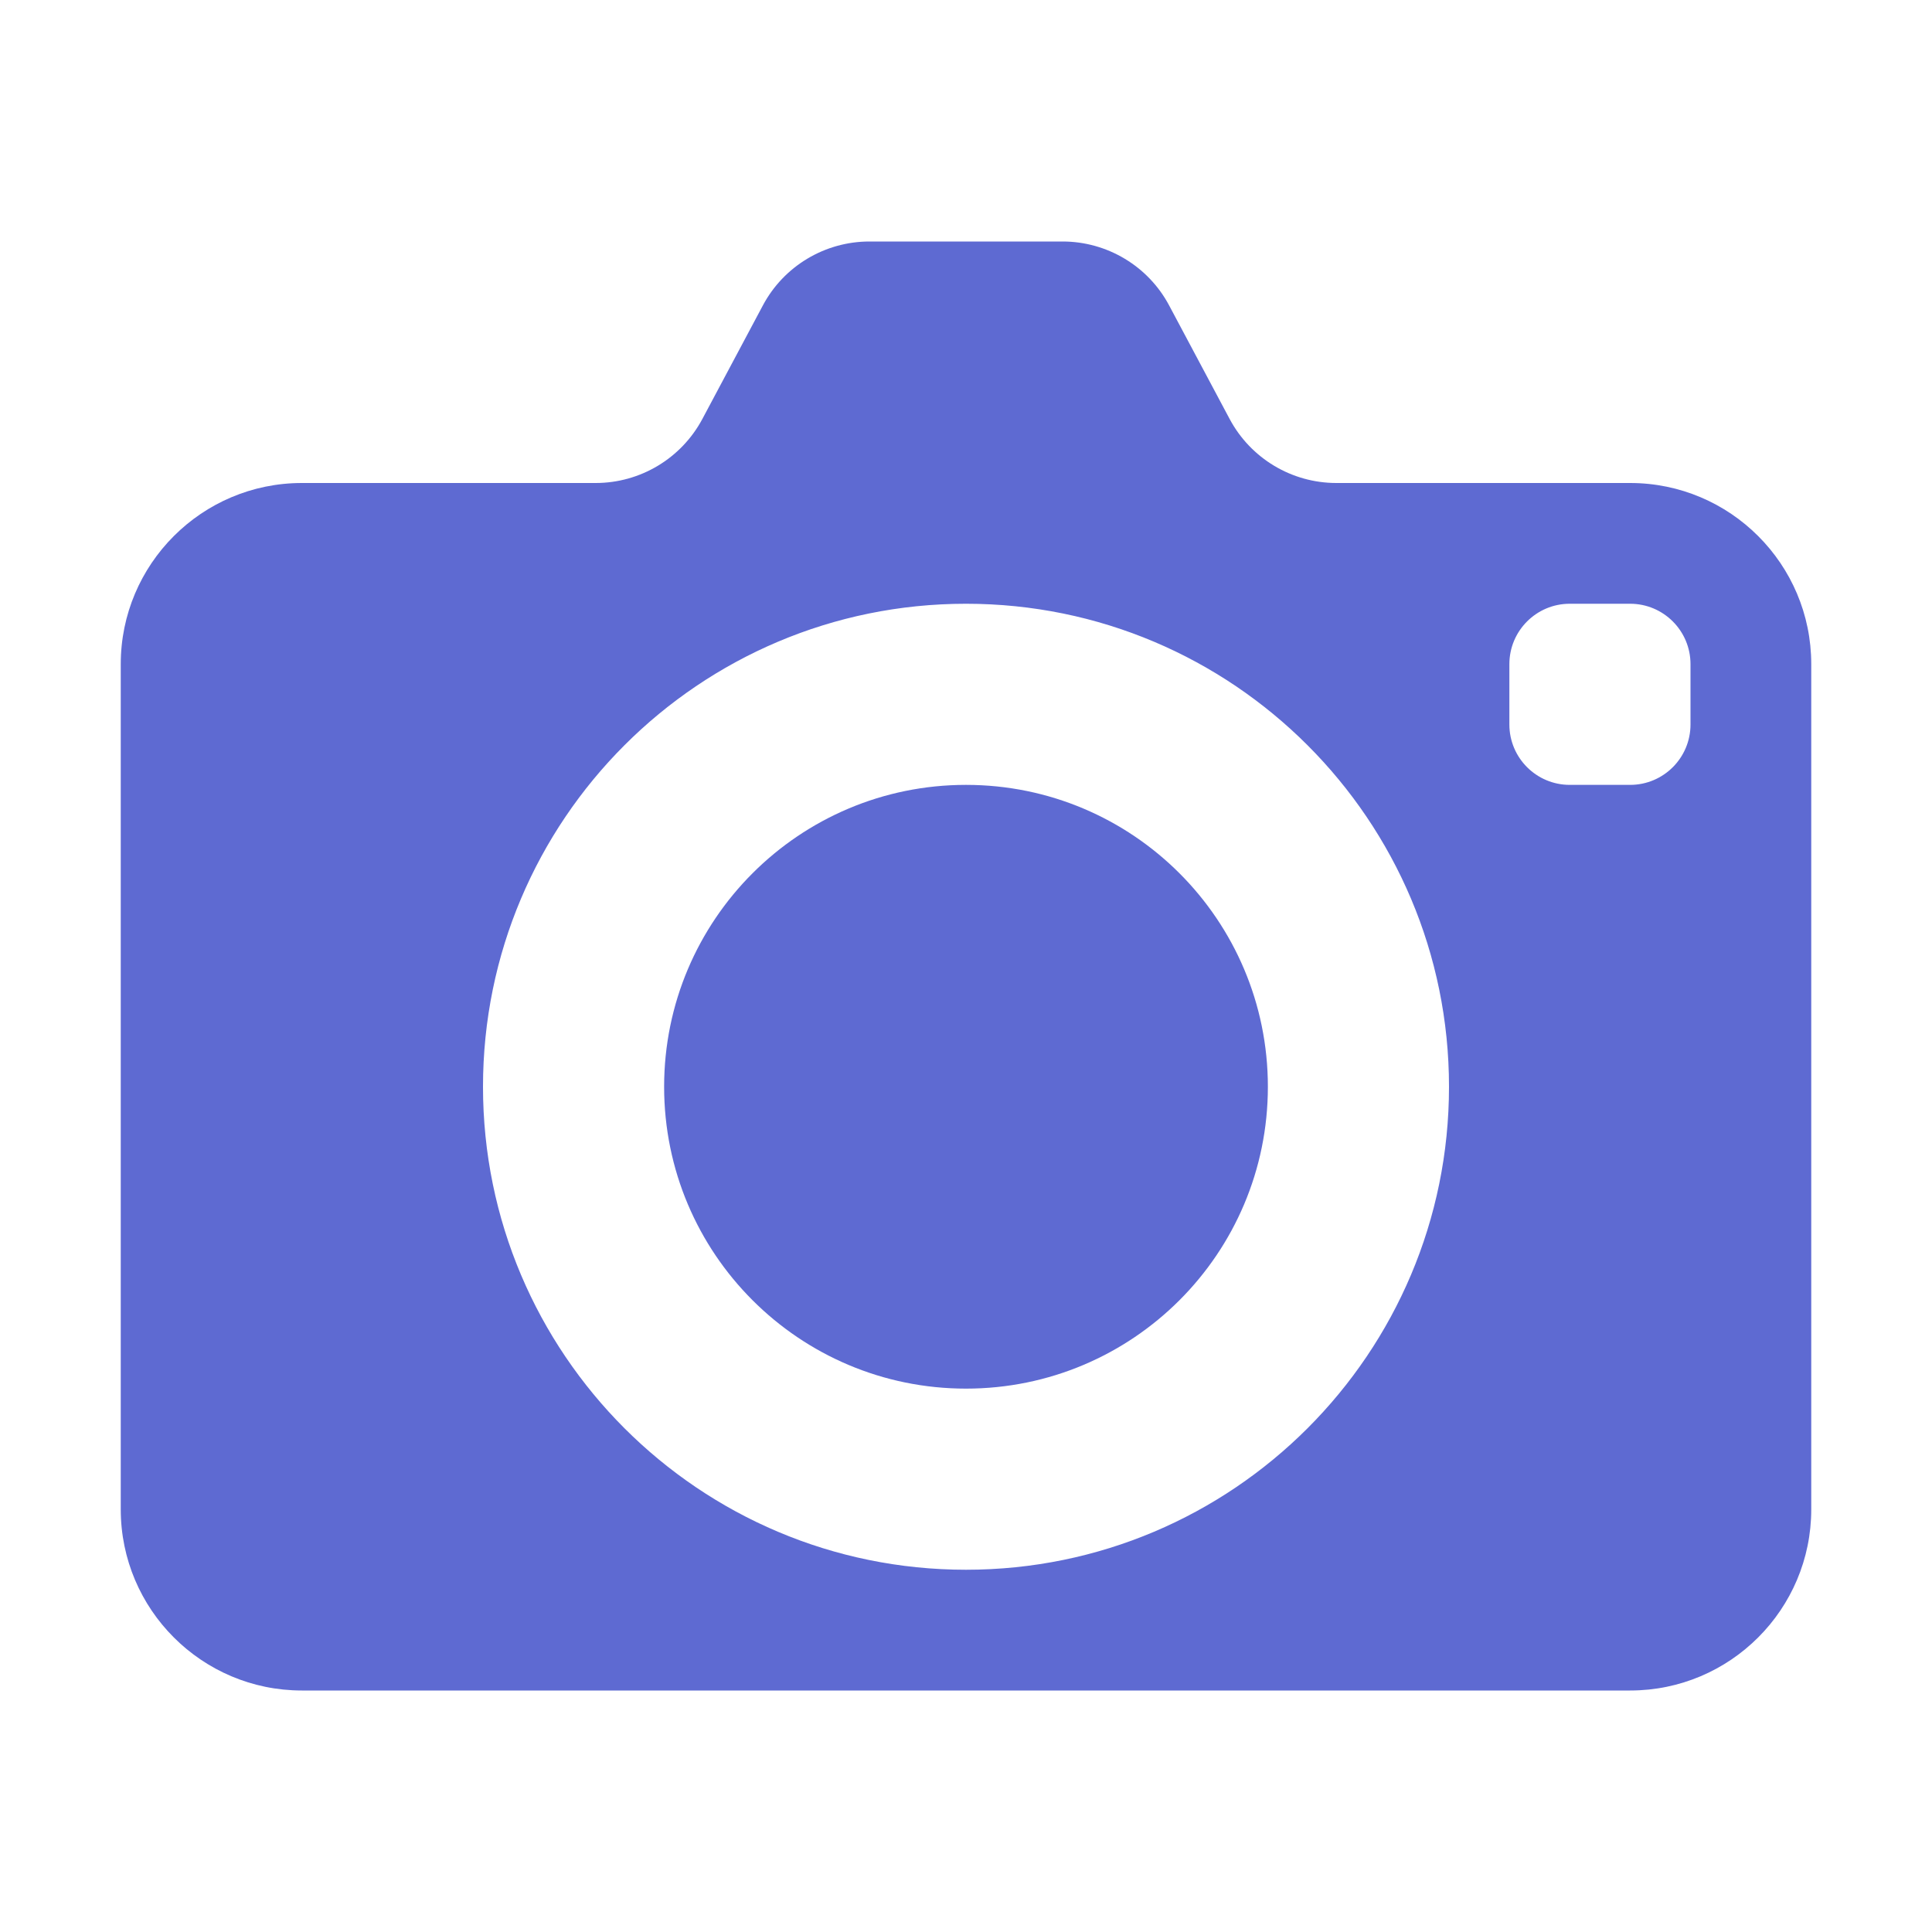<?xml version="1.0" encoding="UTF-8" standalone="no"?>
<svg
  xmlns="http://www.w3.org/2000/svg"
  version="1.1"
  viewBox="0 0 16 16"
  height="16"
  width="16"
  fill="#5E6AD2"
  id="Camera_5E6AD2">
  <path d="M8 11.5C9.381 11.5 10.5 10.381 10.5 9C10.5 7.619 9.381 6.5 8 6.5C6.619 6.5 5.5 7.619 5.5 9C5.5 10.381 6.619 11.5 8 11.5Z"></path><path clip-rule="evenodd" d="M8.8 2C9.169 2 9.509 2.204 9.682 2.529L10.184 3.471C10.358 3.796 10.697 4 11.067 4H13.5C14.328 4 15 4.672 15 5.5V12.5C15 13.328 14.328 14 13.5 14H2.5C1.672 14 1 13.328 1 12.5V5.5C1 4.672 1.672 4 2.5 4H4.933C5.303 4 5.642 3.796 5.816 3.471L6.318 2.529C6.491 2.204 6.831 2 7.2 2H8.8ZM8 13C10.209 13 12 11.209 12 9C12 6.791 10.209 5 8 5C5.791 5 4 6.791 4 9C4 11.209 5.791 13 8 13ZM12.5 5.5C12.5 5.224 12.724 5 13 5H13.5C13.776 5 14 5.224 14 5.5V6C14 6.276 13.776 6.5 13.5 6.5H13C12.724 6.5 12.5 6.276 12.5 6V5.5Z" fill-rule="evenodd"></path>
</svg>
